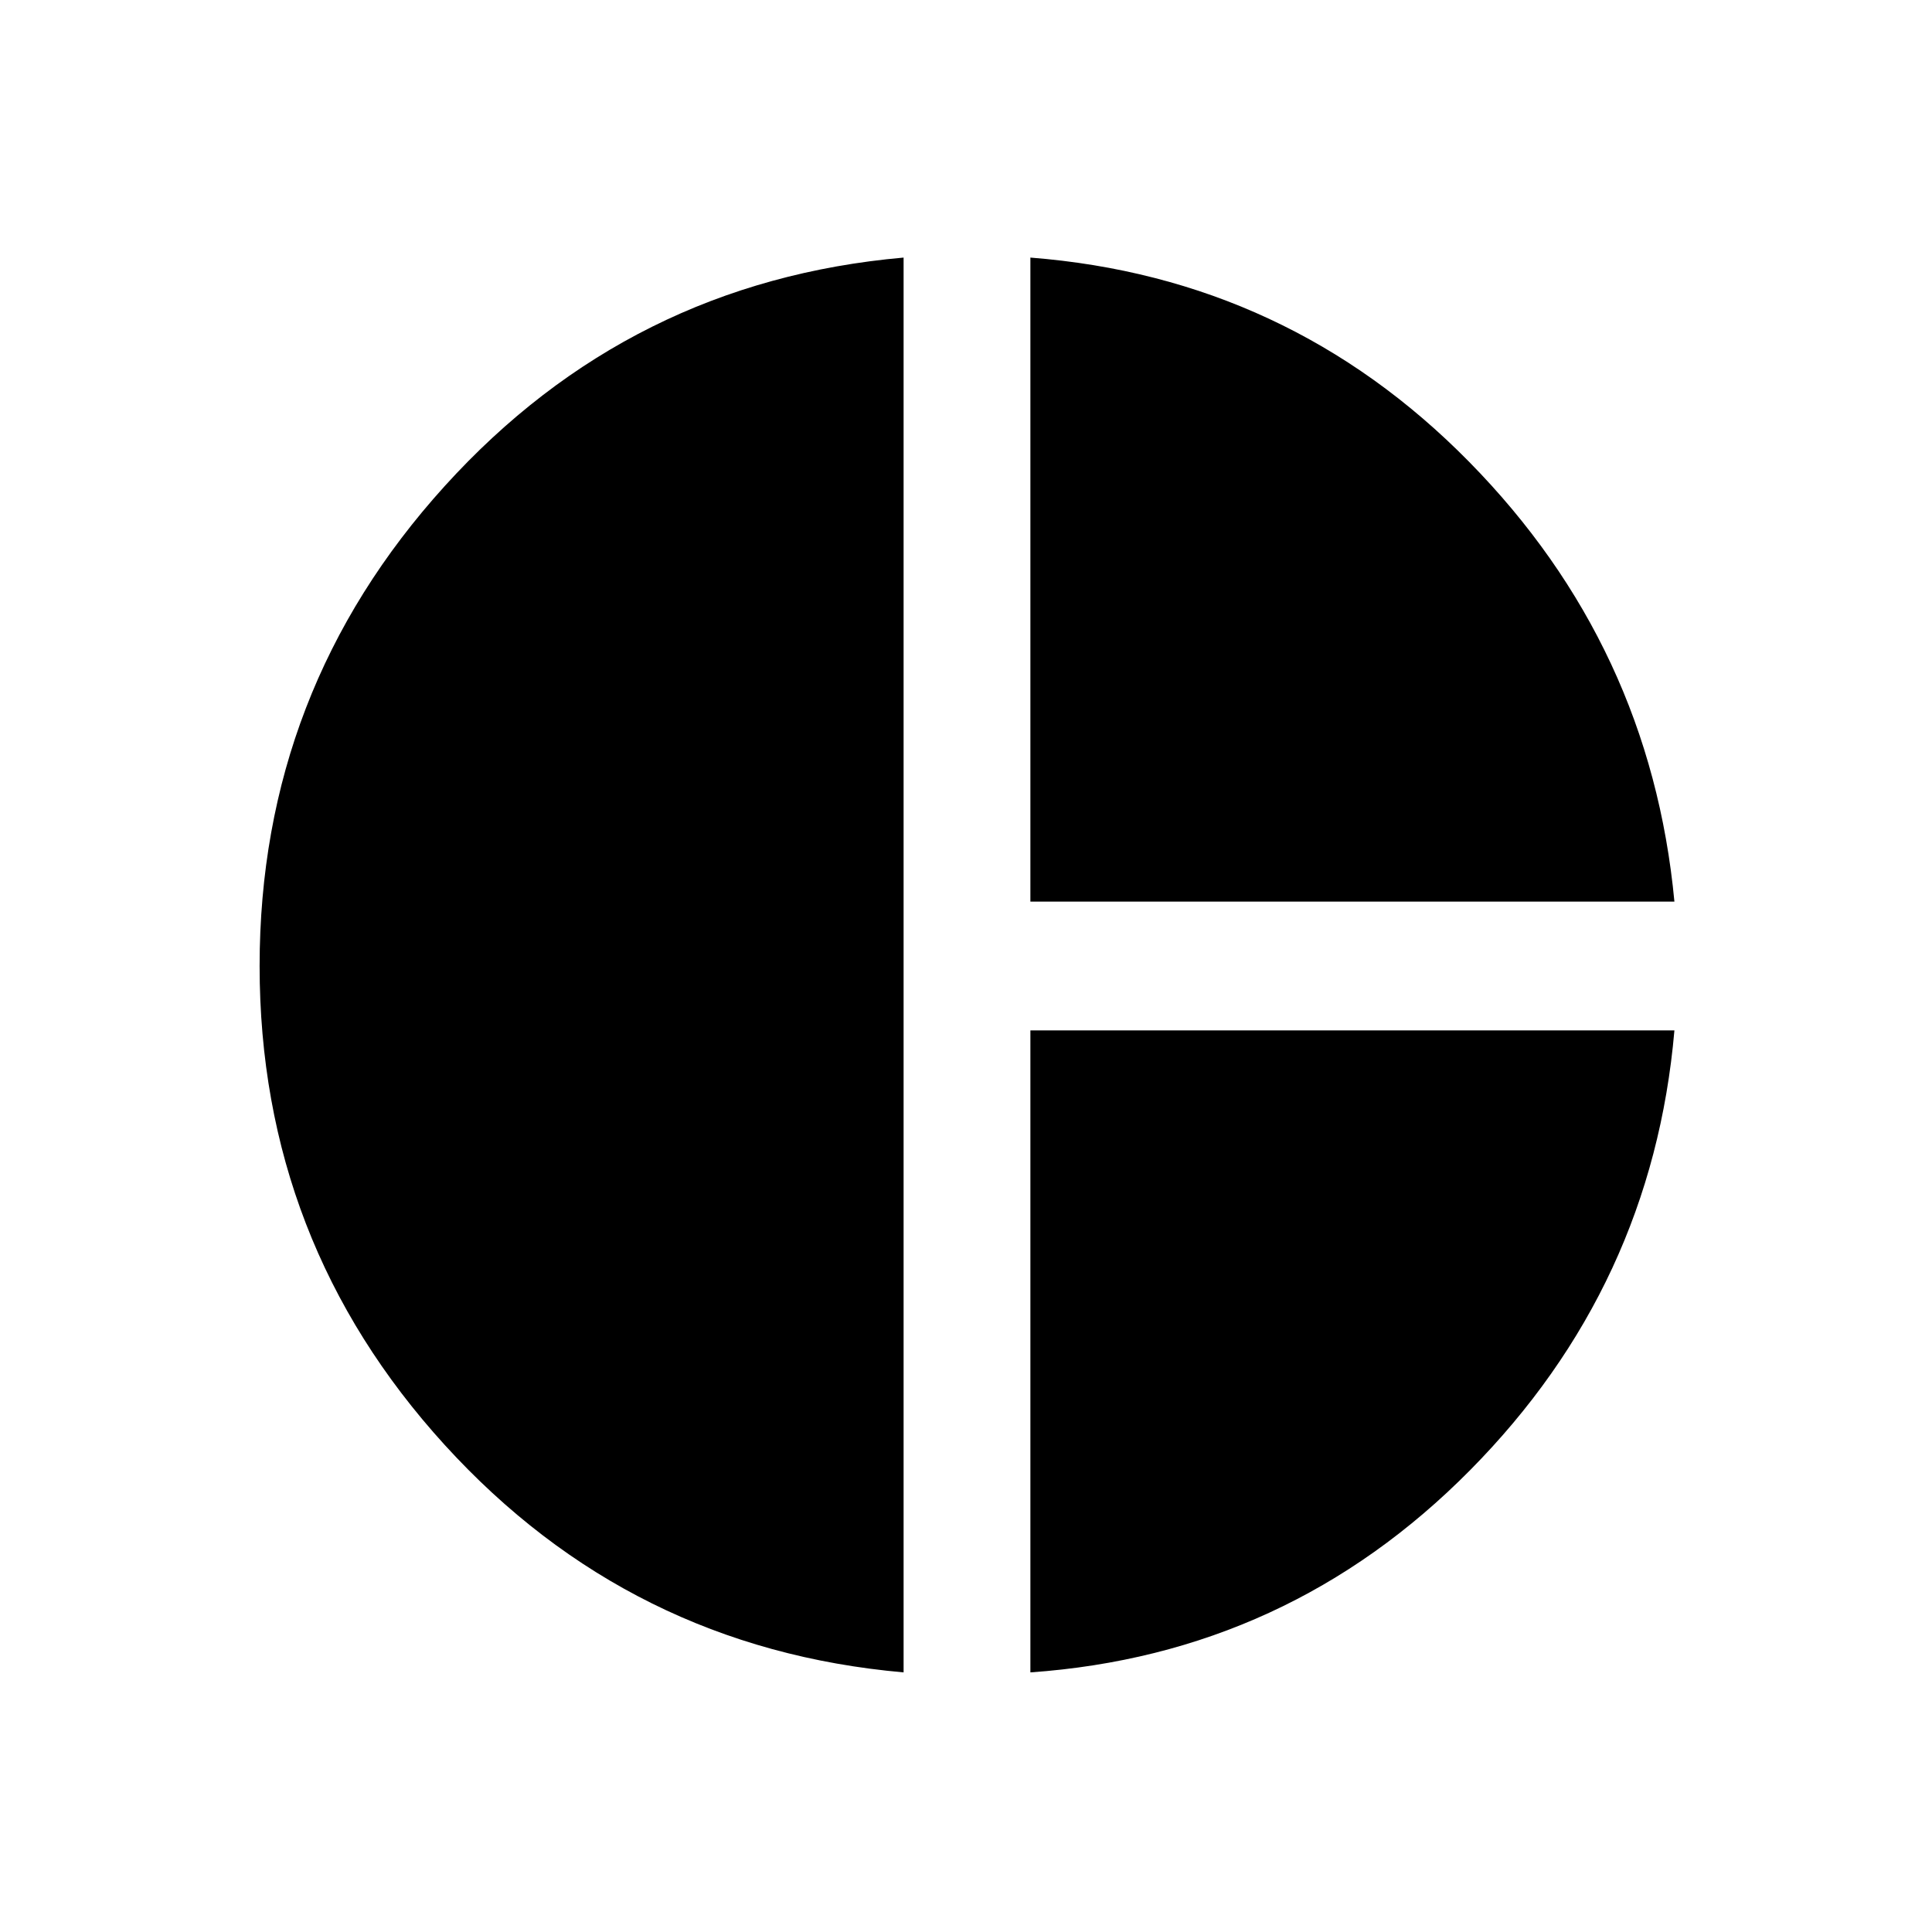 <svg xmlns="http://www.w3.org/2000/svg" height="40" width="40"><path d="M21.333 18.667V5.333Q26.667 5.75 30.417 9.562Q34.167 13.375 34.667 18.667ZM18.708 34.625Q13.042 34.125 9.208 29.917Q5.375 25.708 5.375 20Q5.375 14.292 9.208 10.063Q13.042 5.833 18.708 5.333ZM21.333 34.625V21.333H34.667Q34.208 26.625 30.437 30.438Q26.667 34.25 21.333 34.625Z"/></svg>